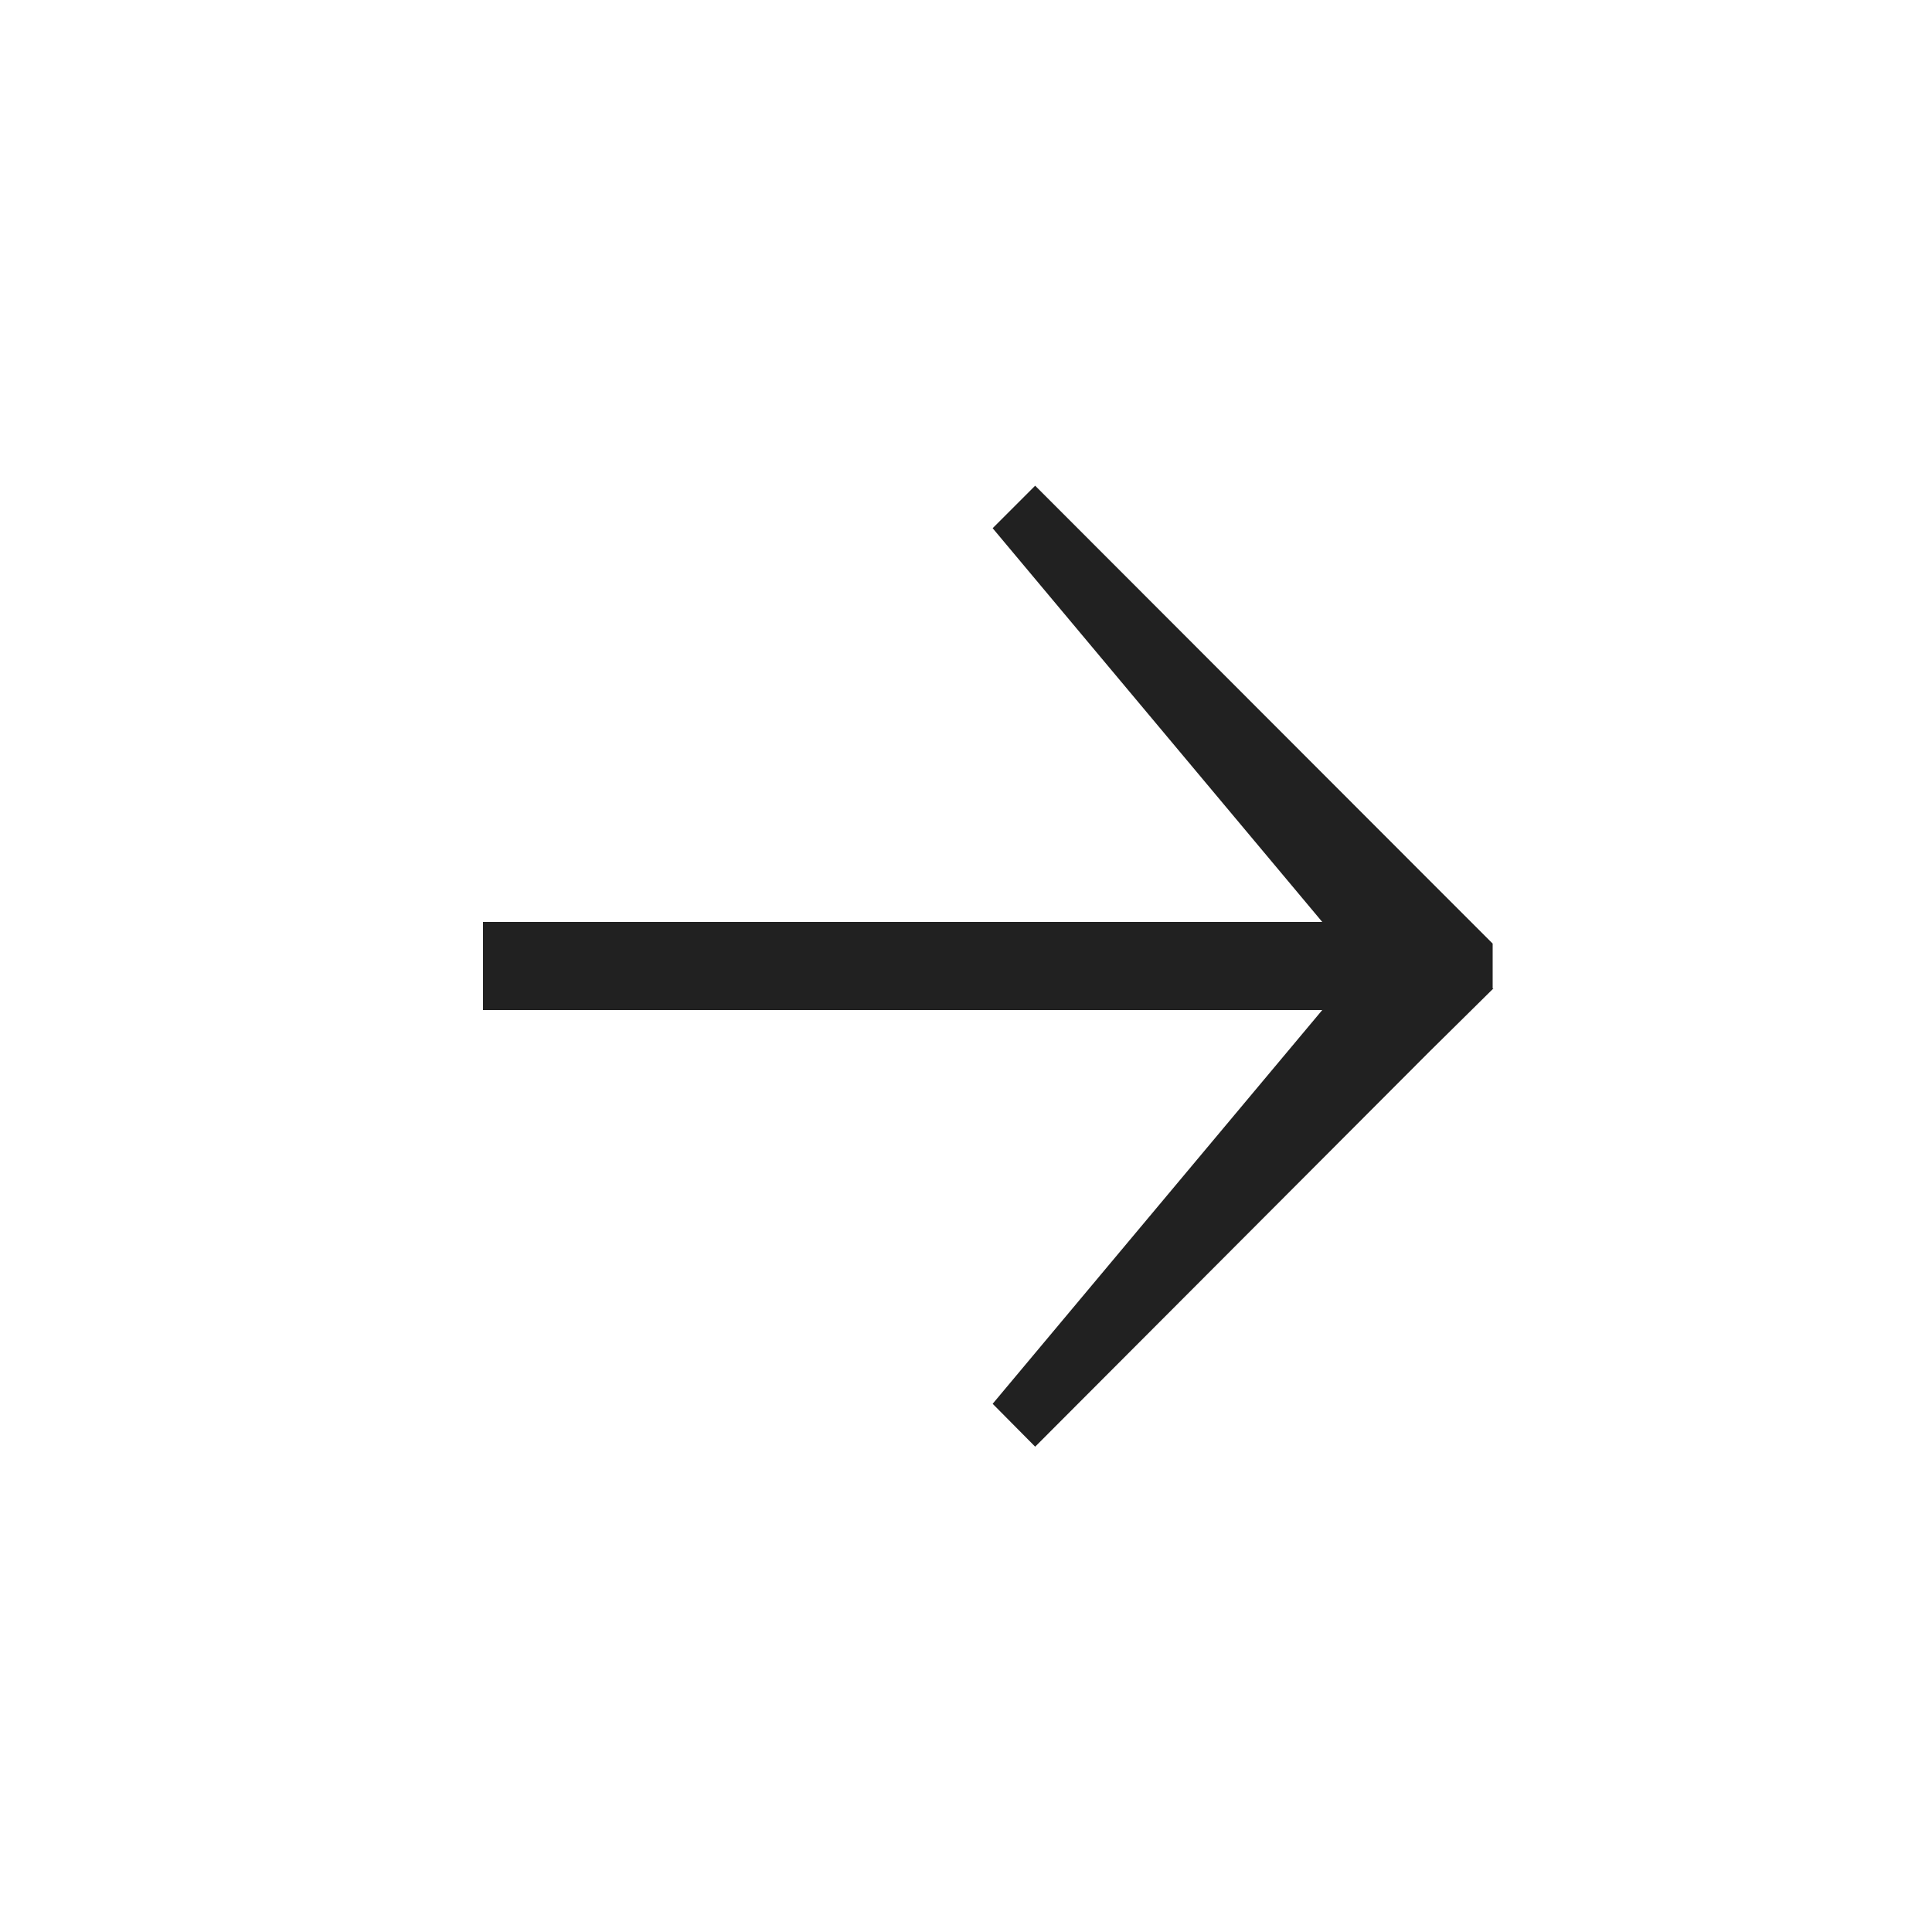 <svg id="NoCircle" xmlns="http://www.w3.org/2000/svg" width="50" height="50" viewBox="0 0 50 50">
  <defs>
    <style>
      .cls-1 {
        fill: #212121;
      }
    </style>
  </defs>
  <title>IconLibrary</title>
  <path class="cls-1" d="M38.65,25.58L37,27.21h0L26.79,37.44l-1.1-1.11,8.53-10.19H12.5V23.86H34.22L25.69,13.67l1.1-1.1L37,22.79h0l1.63,1.63v1.16Z"/>
</svg>
